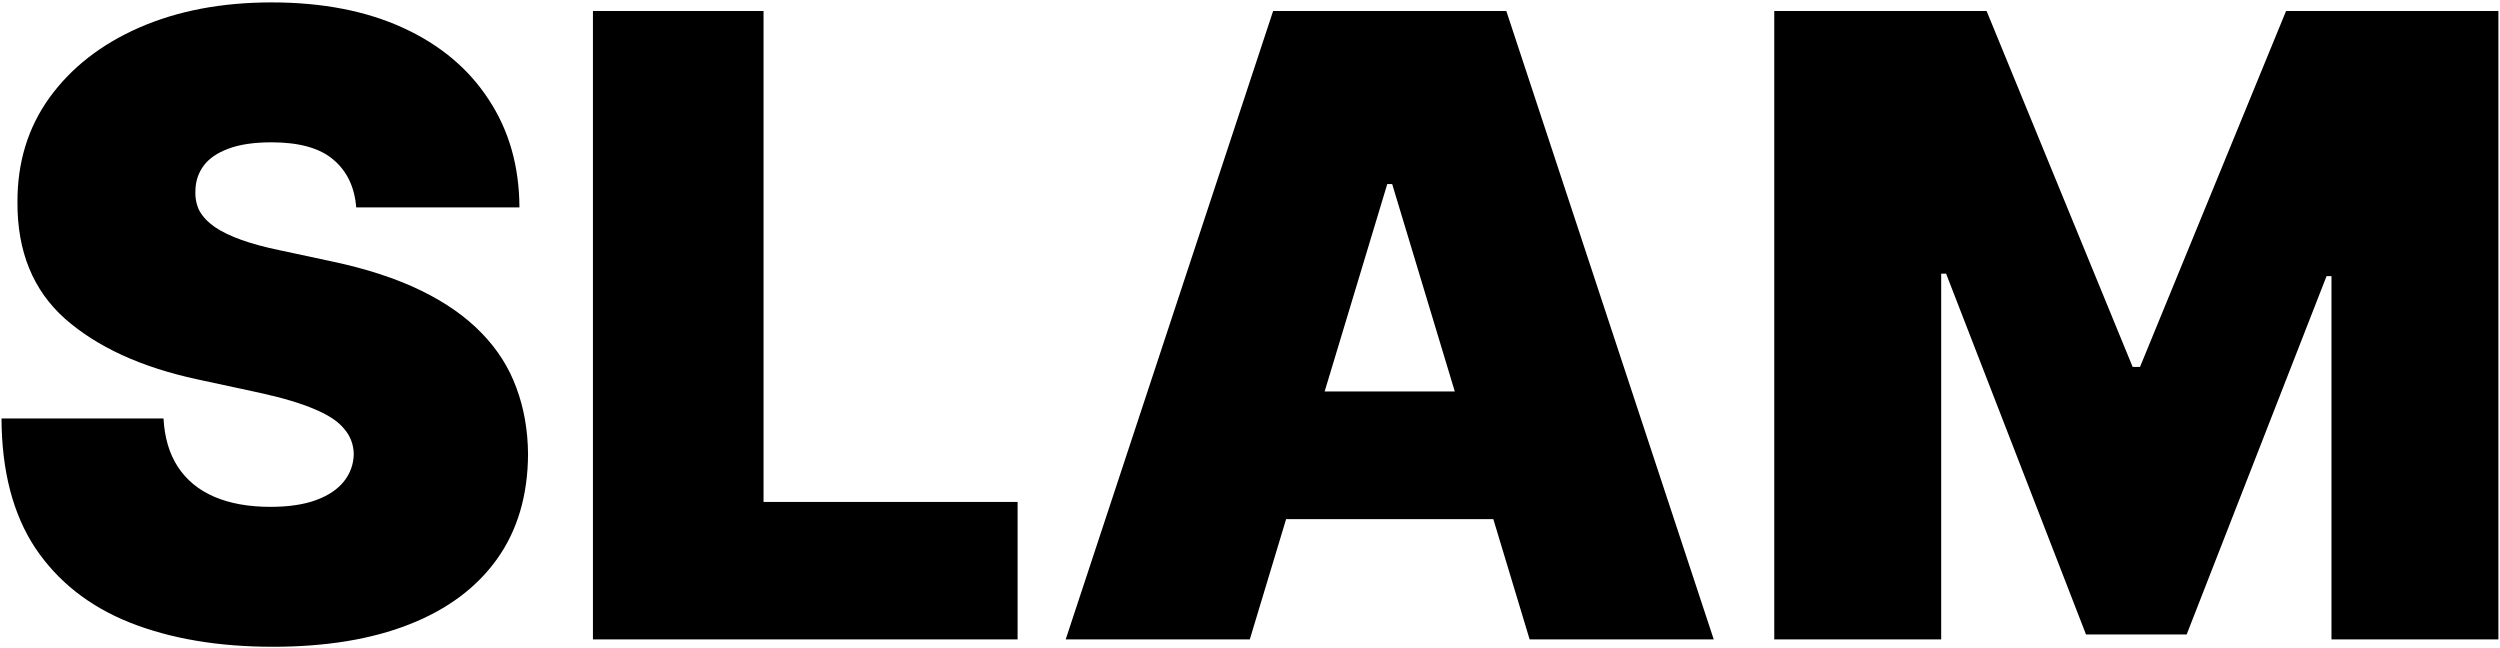 <svg width="1000" height="400" viewBox="0 0 868 225" fill="none" xmlns="http://www.w3.org/2000/svg" style="
    height: 100%;
    width: 100%;
">
<path d="M123.676 72C123.108 64.898 120.445 59.358 115.686 55.381C110.999 51.403 103.861 49.415 94.273 49.415C88.165 49.415 83.158 50.16 79.251 51.652C75.416 53.072 72.575 55.026 70.729 57.511C68.882 59.997 67.923 62.838 67.852 66.034C67.71 68.662 68.172 71.041 69.237 73.172C70.374 75.231 72.149 77.114 74.564 78.818C76.979 80.452 80.068 81.943 83.832 83.293C87.597 84.642 92.071 85.849 97.256 86.915L115.153 90.75C127.227 93.307 137.561 96.68 146.155 100.871C154.749 105.061 161.78 109.997 167.249 115.679C172.717 121.29 176.73 127.611 179.287 134.642C181.915 141.673 183.264 149.344 183.335 157.653C183.264 172 179.678 184.145 172.575 194.088C165.473 204.031 155.317 211.595 142.107 216.78C128.967 221.964 113.165 224.557 94.699 224.557C75.736 224.557 59.188 221.751 45.054 216.141C30.991 210.53 20.054 201.901 12.242 190.253C4.5 178.534 0.594 163.548 0.523 145.295H56.773C57.128 151.972 58.797 157.582 61.78 162.128C64.763 166.673 68.953 170.118 74.351 172.462C79.82 174.805 86.318 175.977 93.847 175.977C100.168 175.977 105.459 175.196 109.72 173.634C113.982 172.071 117.213 169.905 119.415 167.135C121.616 164.365 122.753 161.205 122.824 157.653C122.753 154.315 121.652 151.403 119.521 148.918C117.462 146.361 114.053 144.088 109.294 142.099C104.536 140.04 98.108 138.122 90.011 136.347L68.278 131.659C48.96 127.469 33.726 120.473 22.575 110.672C11.496 100.8 5.991 87.341 6.062 70.296C5.991 56.446 9.685 44.337 17.142 33.967C24.671 23.527 35.075 15.395 48.356 9.571C61.709 3.747 77.014 0.835 94.273 0.835C111.886 0.835 127.121 3.783 139.976 9.678C152.831 15.572 162.739 23.882 169.699 34.606C176.73 45.26 180.281 57.724 180.352 72H123.676ZM205.867 222V3.818H265.1V174.273H353.31V222H205.867ZM433.93 222H370.01L442.027 3.818H522.993L595.01 222H531.089L483.362 63.903H481.657L433.93 222ZM421.998 135.92H542.169V180.239H421.998V135.92ZM616.023 3.818H689.745L740.455 127.398H743.012L793.722 3.818H867.444V222H809.489V95.864H807.785L759.205 220.295H724.262L675.683 95.011H673.978V222H616.023V3.818Z" fill="black"/>
</svg>

